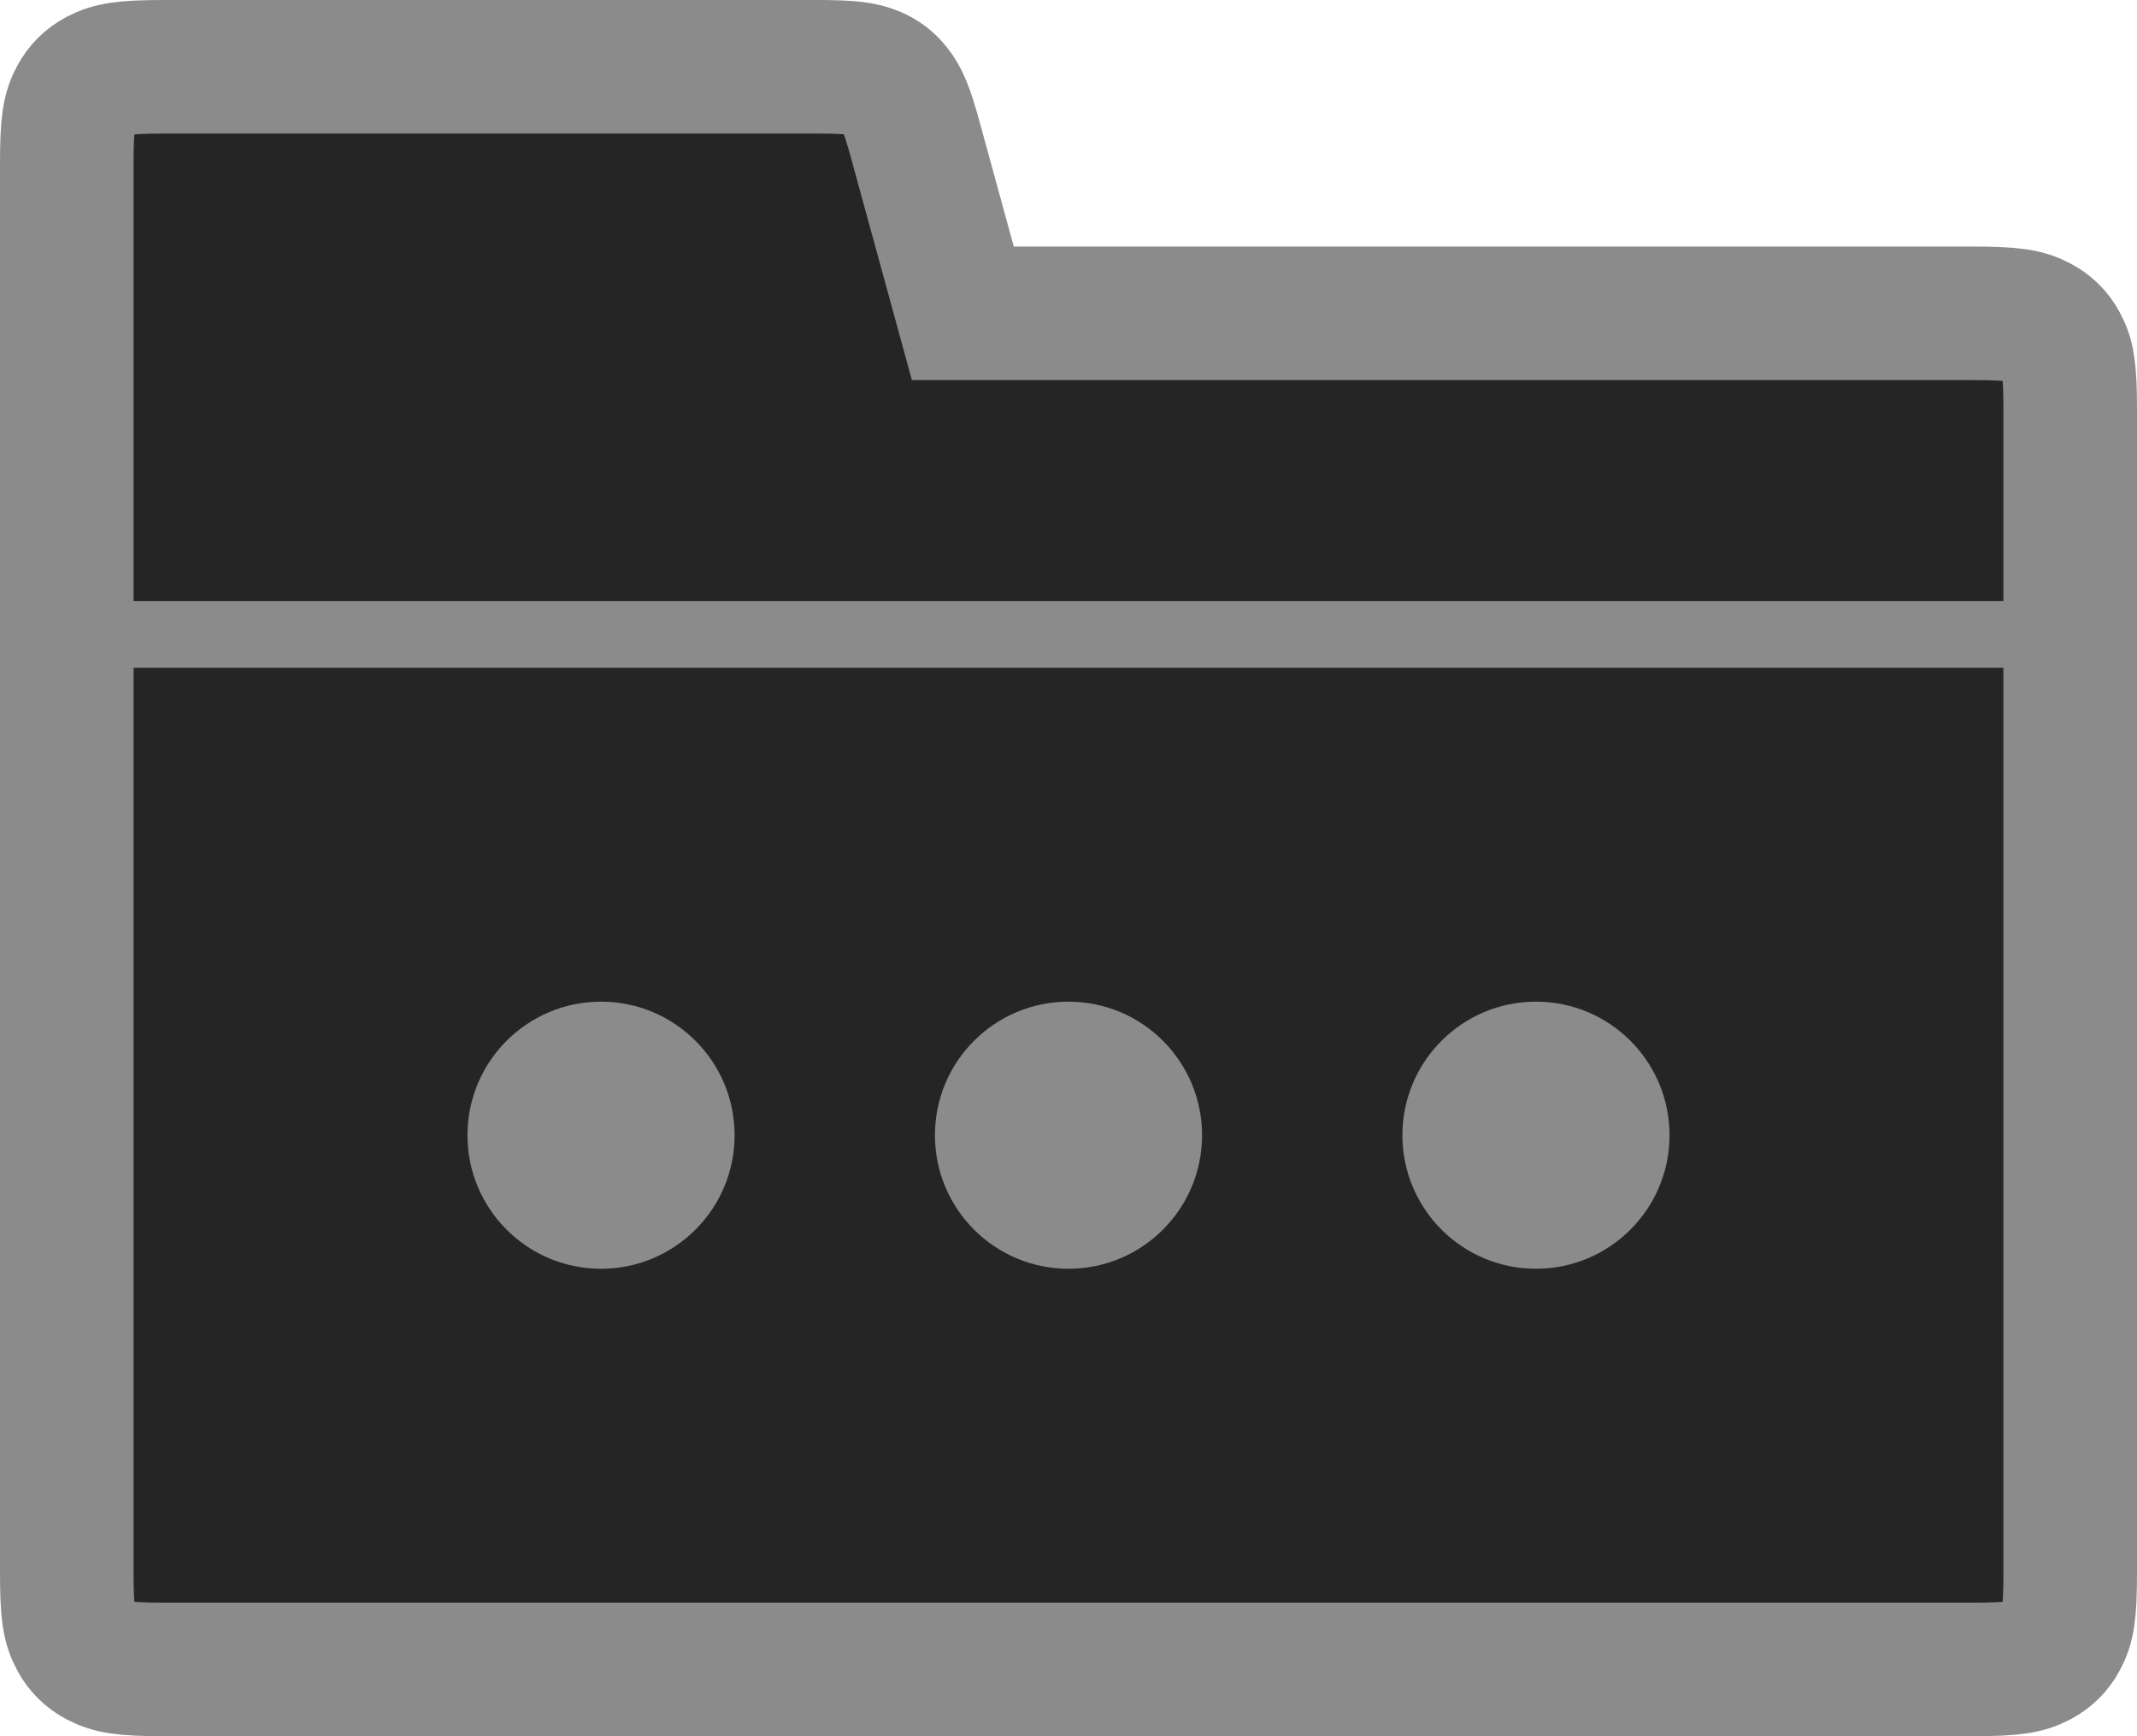 <?xml version="1.0" encoding="UTF-8"?>
<svg width="32px" height="26px" viewBox="0 0 32 26" version="1.1" xmlns="http://www.w3.org/2000/svg" xmlns:xlink="http://www.w3.org/1999/xlink">
    <!-- Generator: Sketch 51 (57462) - http://www.bohemiancoding.com/sketch -->
    <title>Slice</title>
    <desc>Created with Sketch.</desc>
    <defs></defs>
    <g id="Page-1" stroke="none" stroke-width="1" fill="none" fill-rule="evenodd">
        <g id="folder" transform="translate(1, 1)">
            <path d="M28.534,3.692 L13.418,3.692 L12.718,1.138 C12.578,0.624 12.51,0.473 12.395,0.329 C12.311,0.223 12.213,0.149 12.088,0.096 C11.916,0.025 11.75,0 11.21,0 L1.466,0 C0.846,0 0.657,0.036 0.464,0.137 C0.322,0.212 0.216,0.317 0.14,0.457 C0.036,0.647 0,0.833 0,1.444 L0,22.556 C0,23.167 0.036,23.353 0.14,23.543 C0.216,23.683 0.322,23.788 0.464,23.863 C0.657,23.964 0.846,24 1.466,24 L28.534,24 C29.154,24 29.343,23.964 29.536,23.863 C29.678,23.788 29.784,23.683 29.86,23.543 C29.964,23.353 30,23.167 30,22.556 L30,5.136 C30,4.525 29.964,4.339 29.86,4.149 C29.784,4.009 29.678,3.905 29.536,3.83 C29.343,3.728 29.154,3.692 28.534,3.692 Z" id="Combined-Shape" stroke="#8B8B8B" stroke-width="2" fill="#252526" fill-rule="nonzero"></path>
            <g id="root" transform="translate(6, 14)" fill="#8B8B8B">
                <circle id="Oval" cx="2" cy="2" r="2"></circle>
                <circle id="Oval" cx="9" cy="2" r="2"></circle>
                <circle id="Oval" cx="16" cy="2" r="2"></circle>
            </g>
            <rect id="Path" fill="#8B8B8B" transform="translate(15, 8.5) scale(1, -1) translate(-15, -8.5) " x="0" y="8" width="30" height="1"></rect>
        </g>
    </g>
</svg>